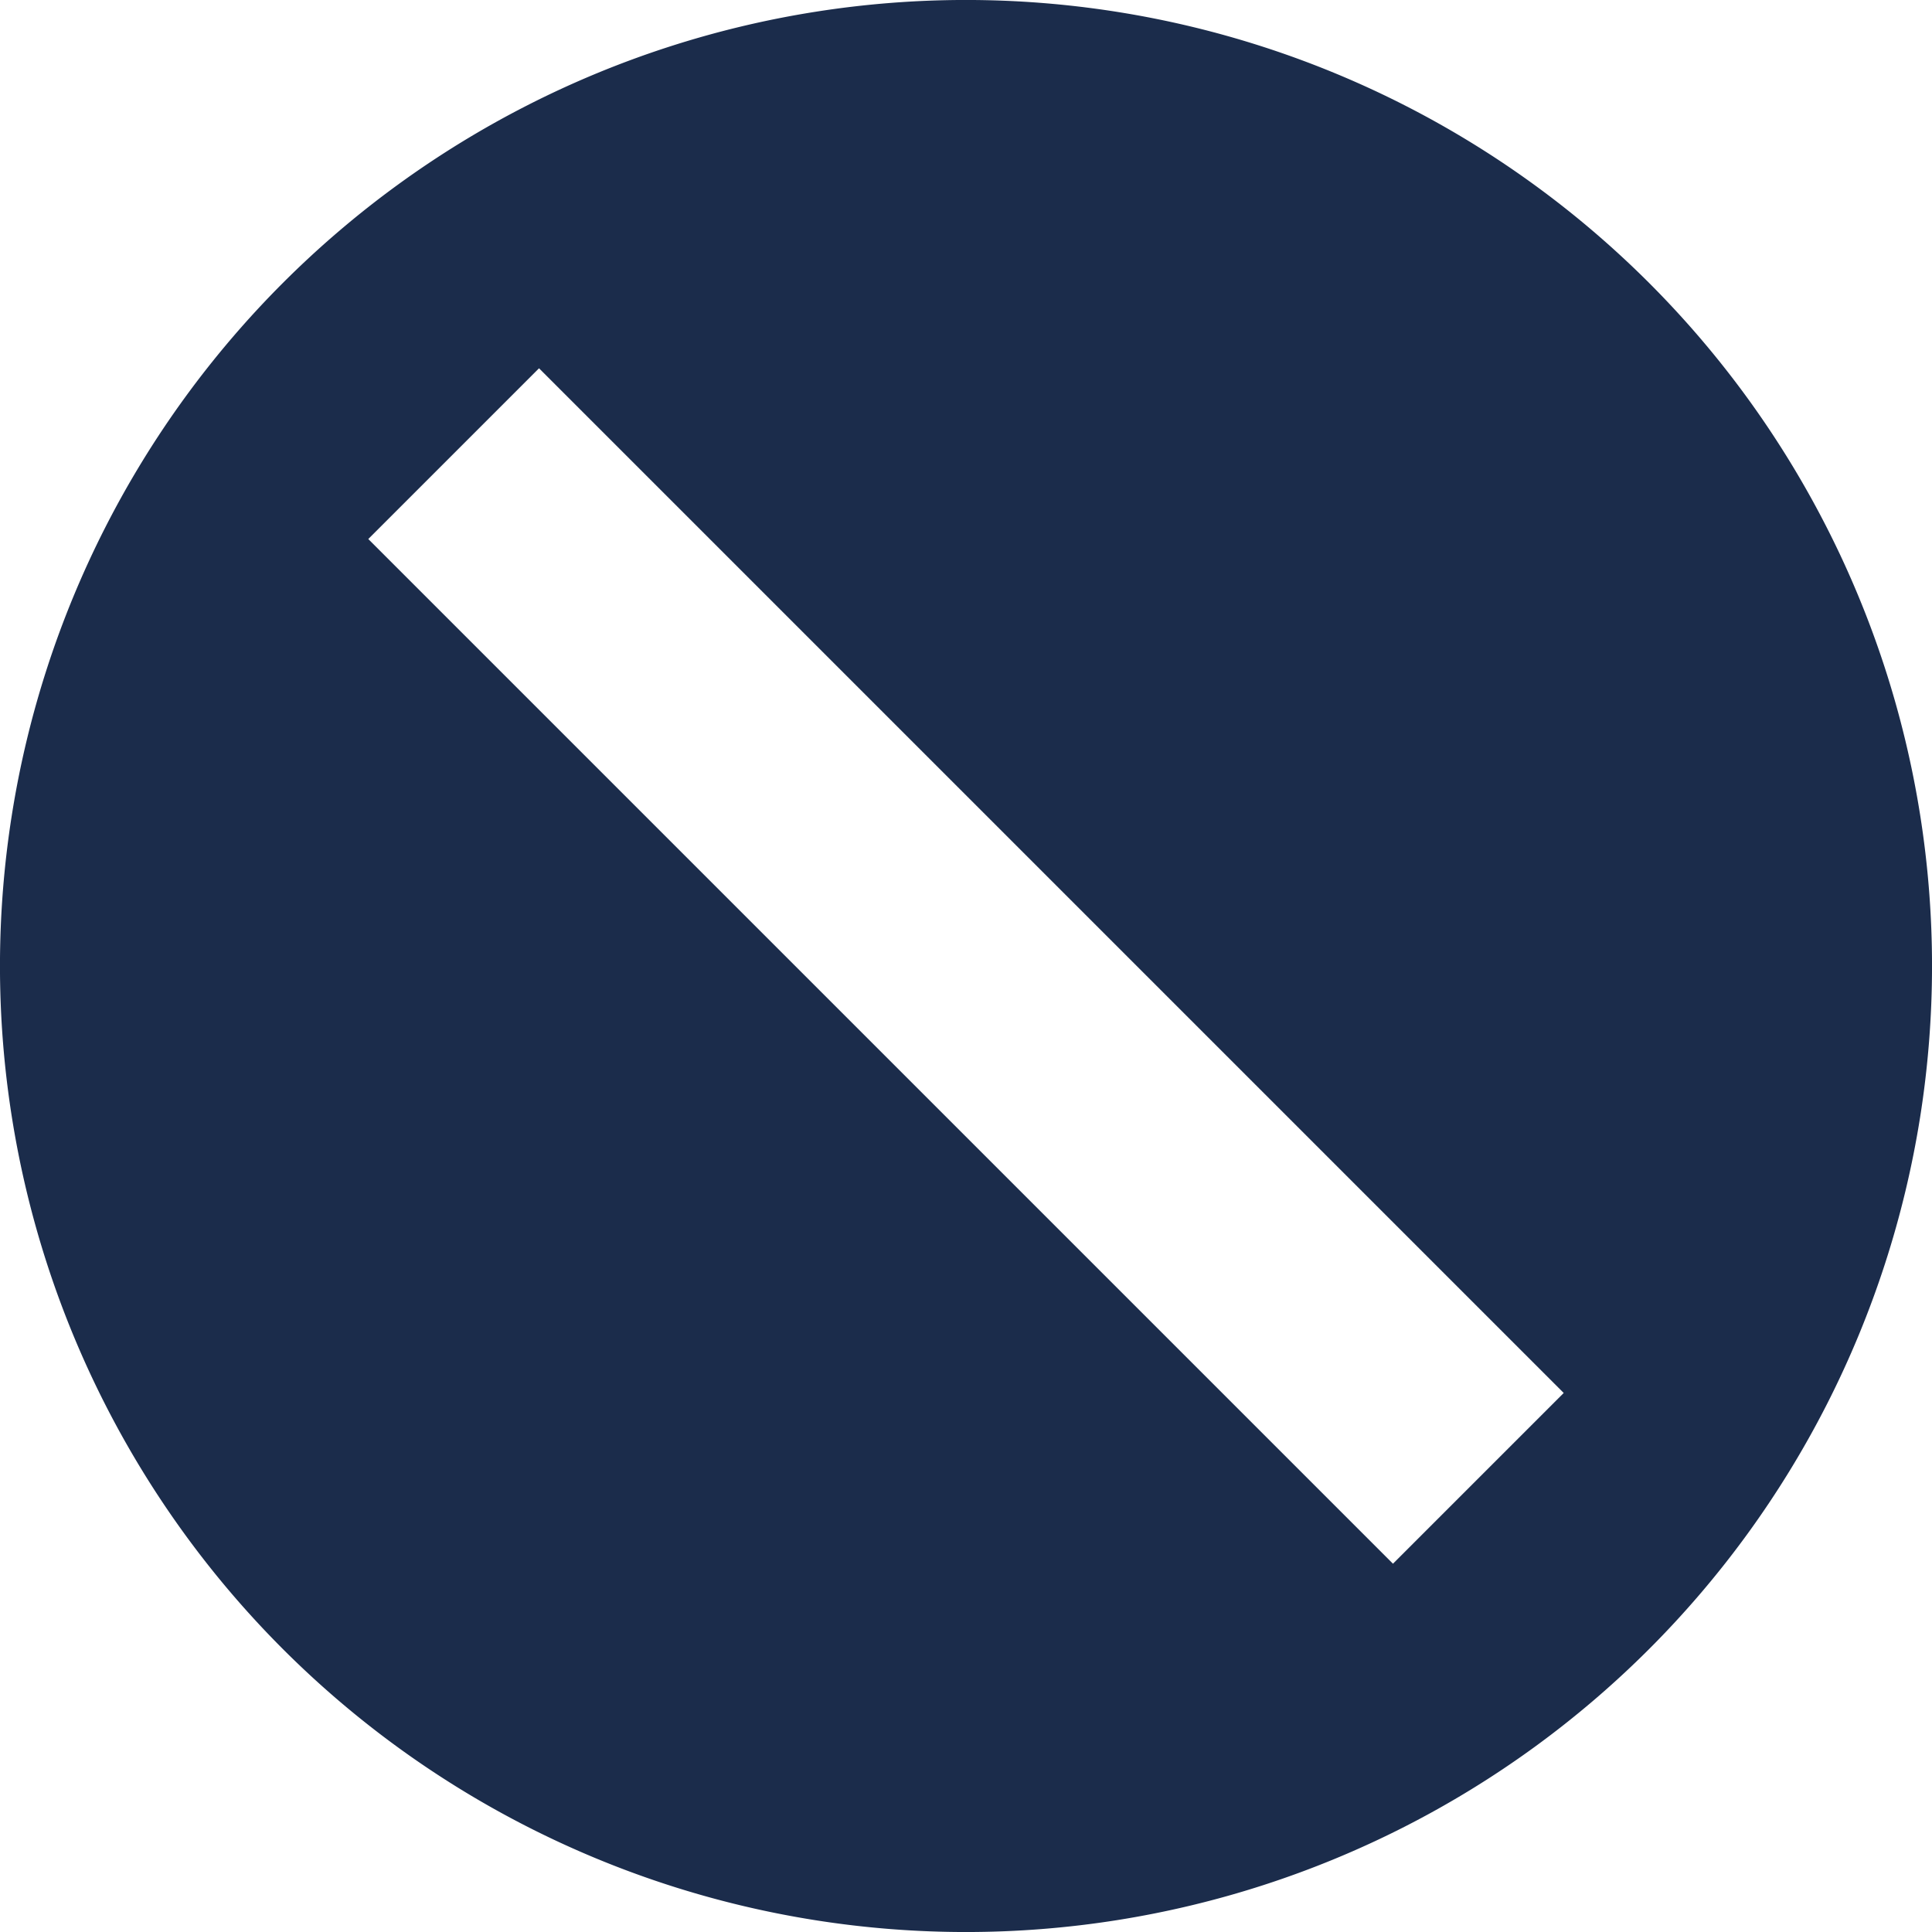 <svg xmlns="http://www.w3.org/2000/svg" width="16" height="16" viewBox="0 0 16 16">
    <g fill="none" fill-rule="evenodd">
        <path fill="#1B2C4B" fill-rule="nonzero" d="M2.343 13.657A8 8 0 1 1 13.657 2.343 8 8 0 0 1 2.343 13.657zM4.464 3.05L3.05 4.464l8.486 8.486 1.414-1.414L4.464 3.05z"/>
    </g>
</svg>
